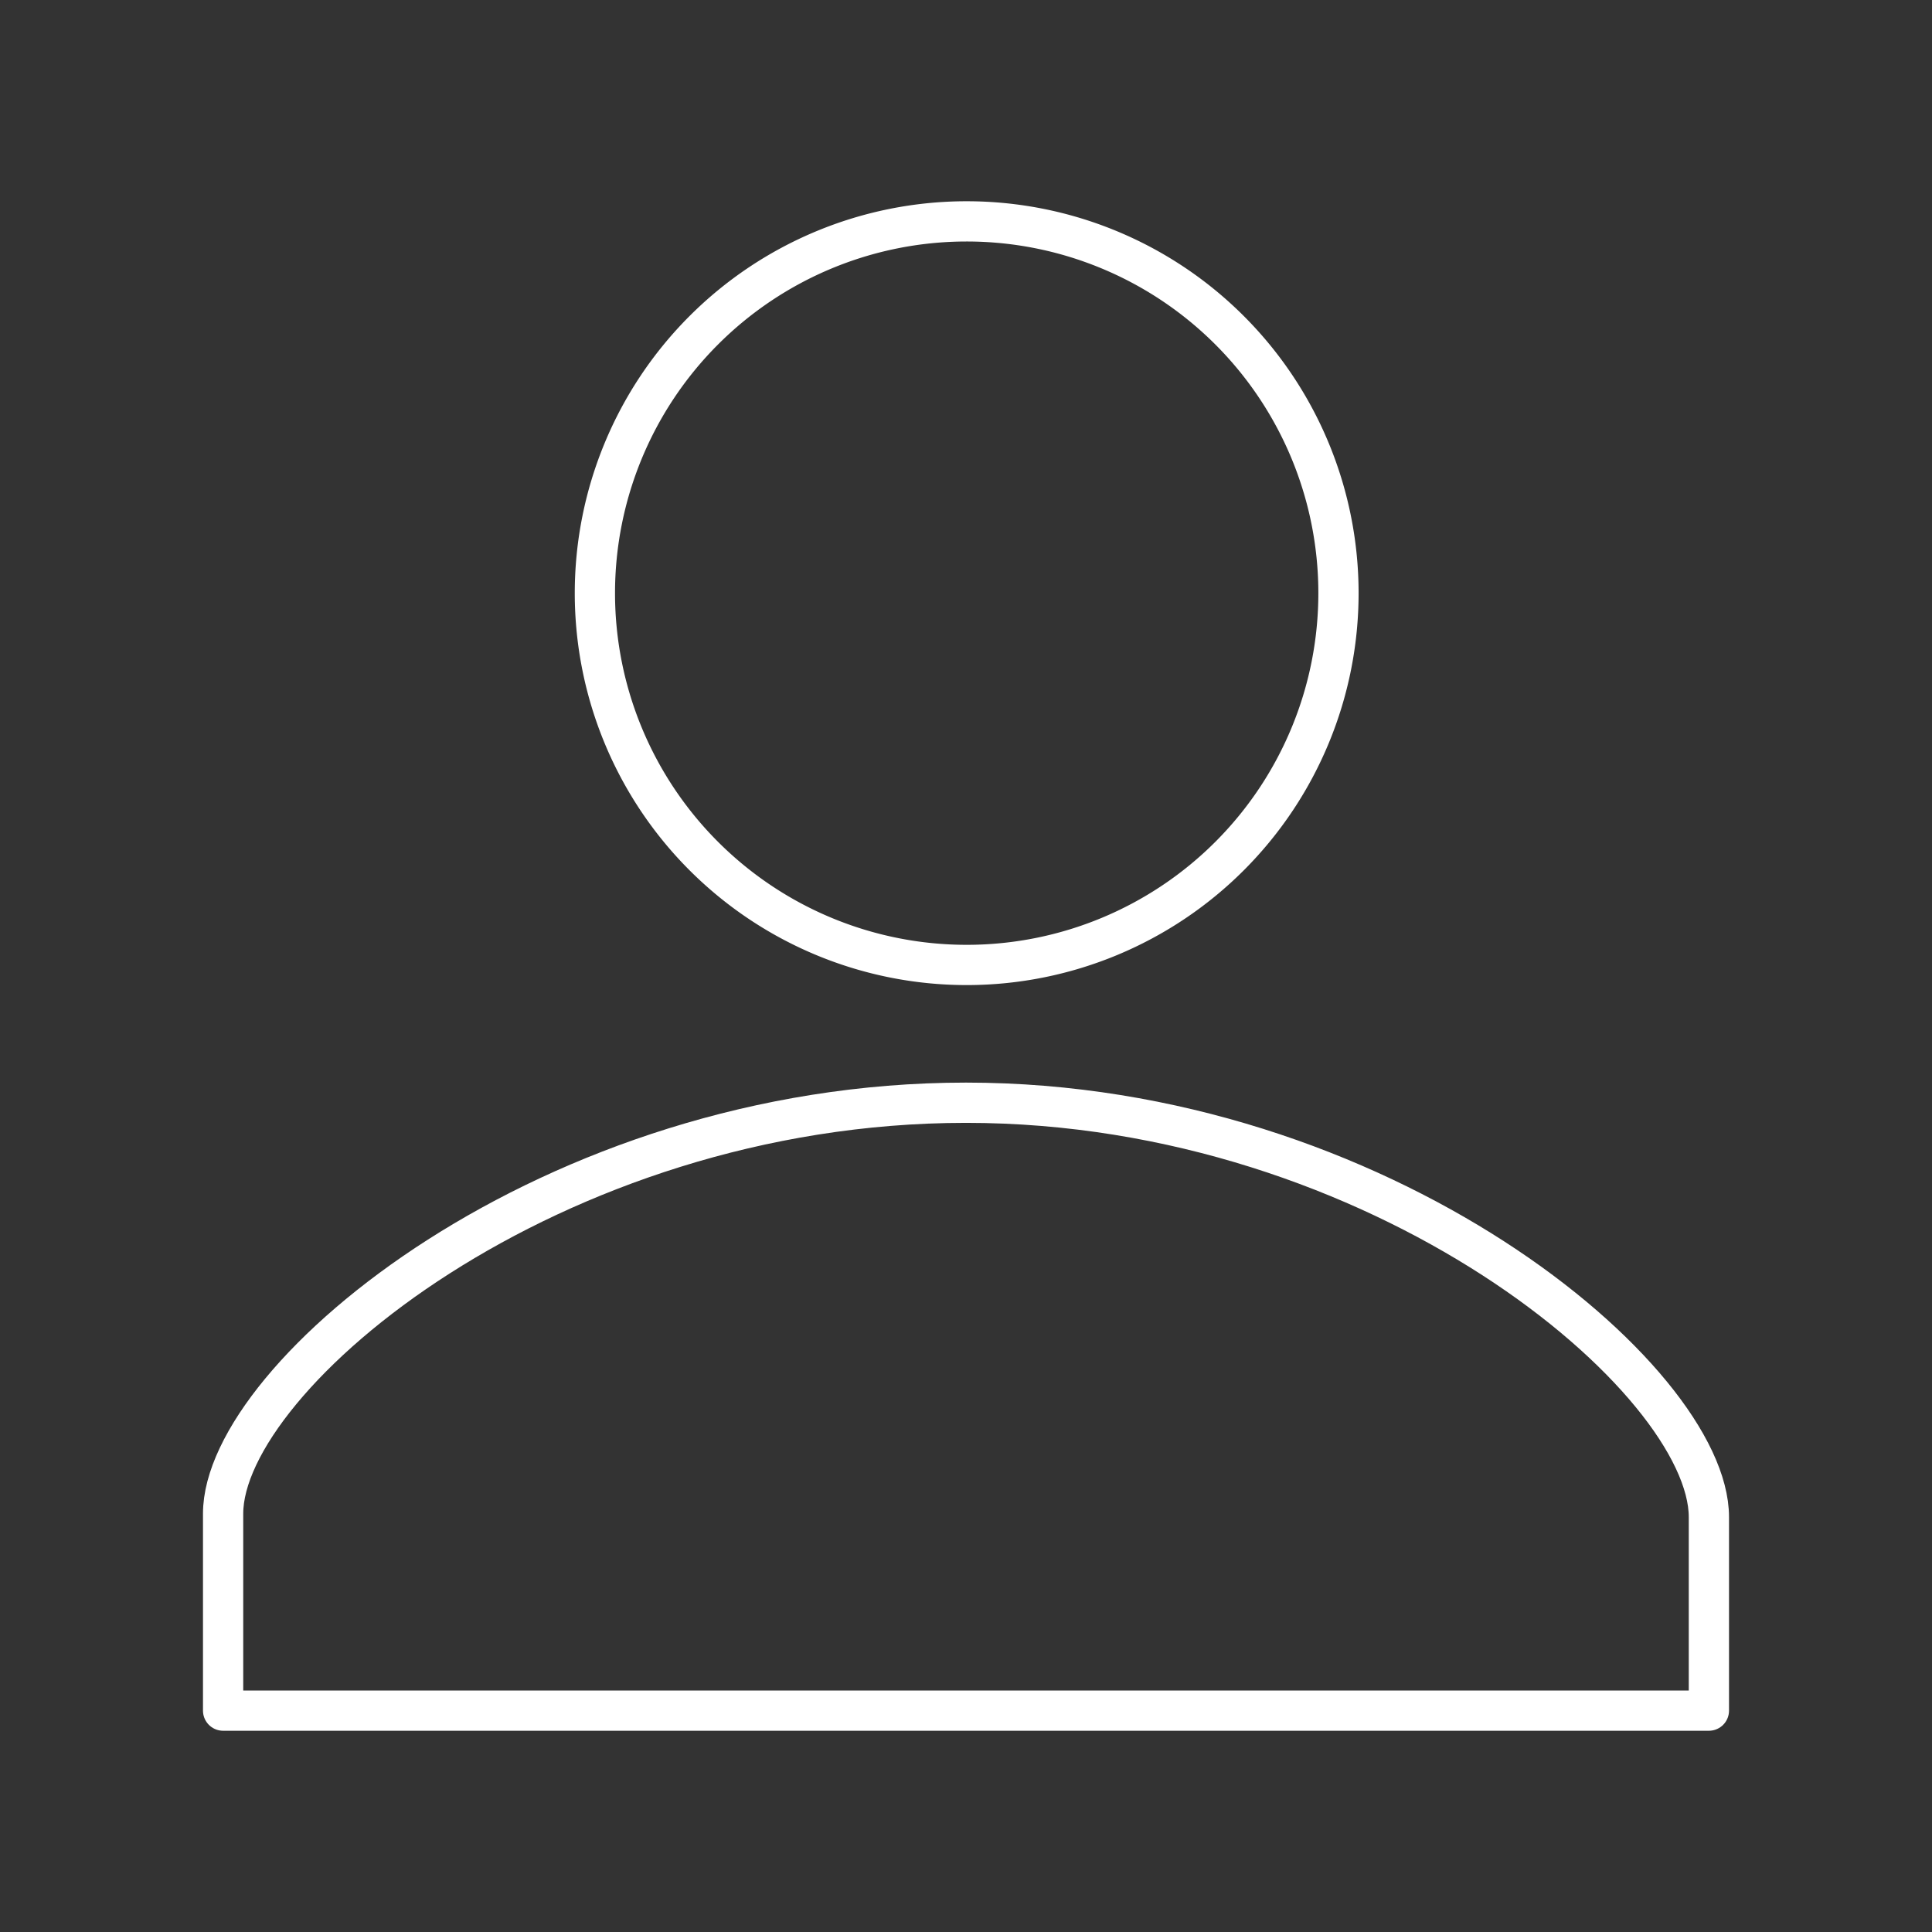 <svg xmlns="http://www.w3.org/2000/svg" viewBox="0 0 48 48"><rect x="0" y="0" width="48" height="48" fill="#333333" stroke="none"/><defs><style>.a{fill:none;stroke:#fff;stroke-linecap:round;stroke-linejoin:round;}</style></defs><path class="a" d="M24,5.5a9.237,9.237,0,1,1-9.22,9.254v-.017A9.237,9.237,0,0,1,24,5.5Z"/><path class="a" d="M24,27.397c10.321,0,18.457,6.873,18.457,10.296V42.5H5.543V37.607C5.543,34.184,13.679,27.397,24,27.397Z"/></svg>